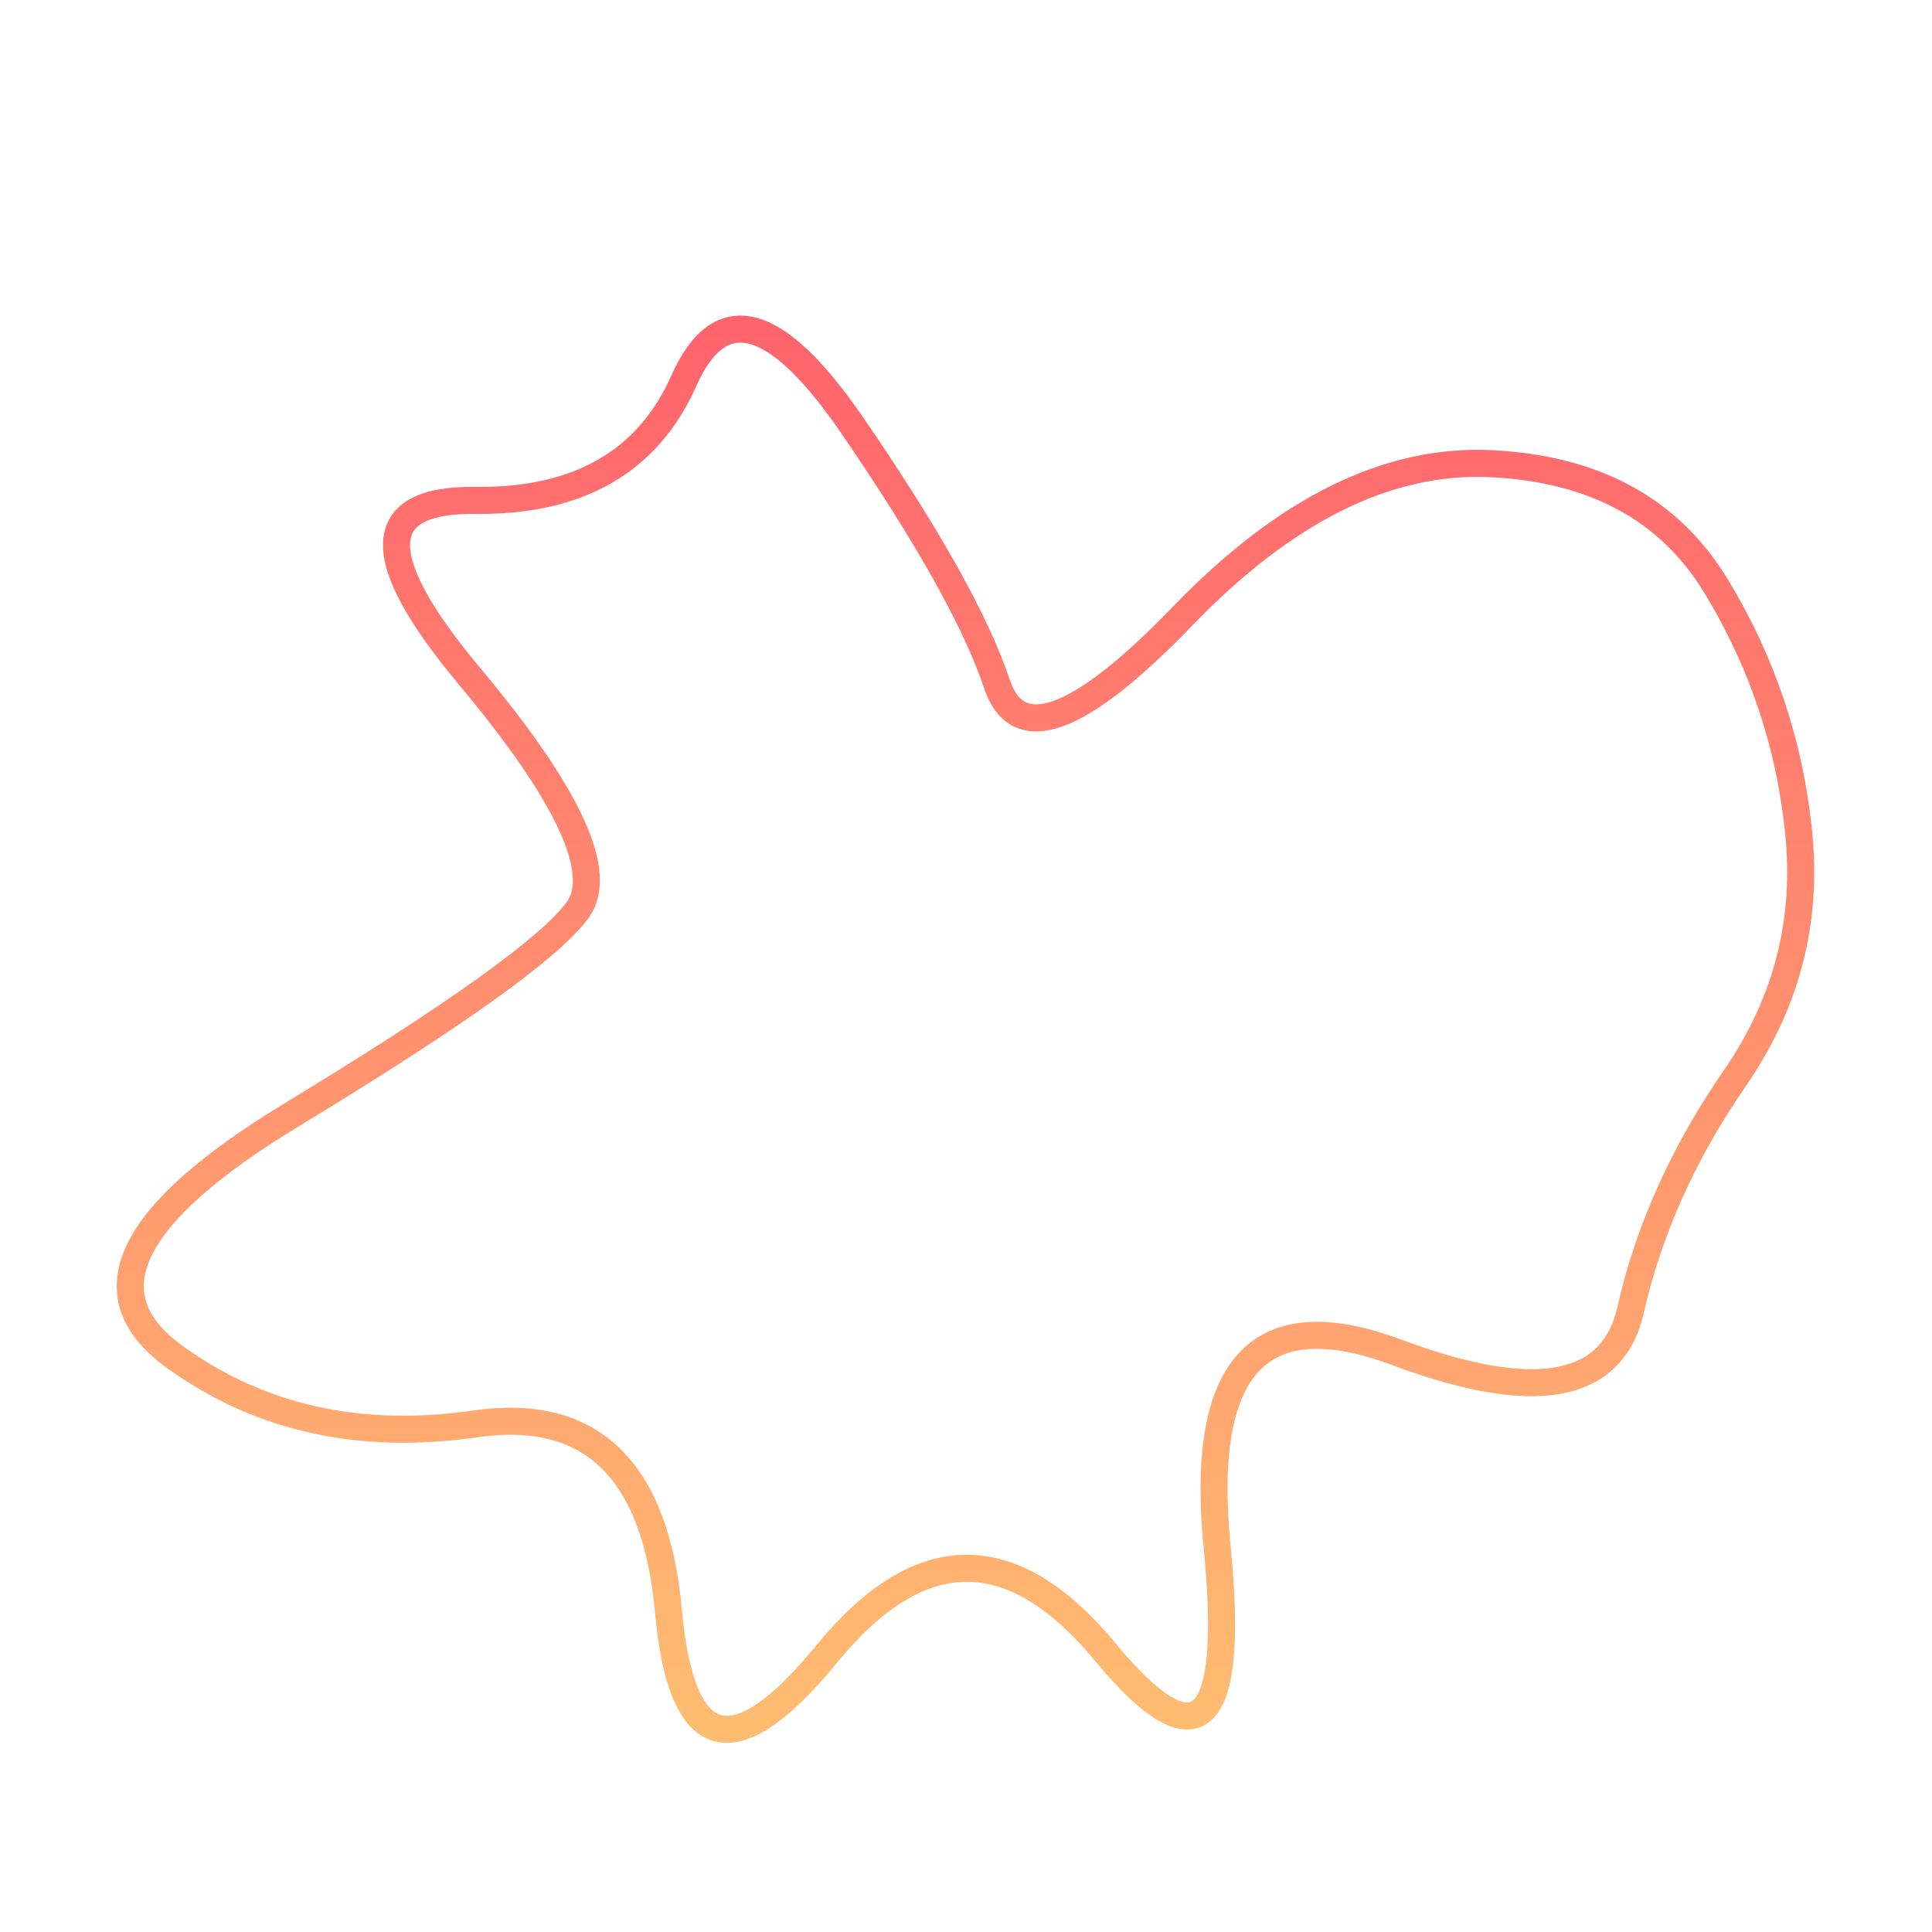 <!-- <svg viewBox="0 0 500 500" xmlns="http://www.w3.org/2000/svg" xmlns:xlink="http://www.w3.org/1999/xlink" width="100%" id="blobSvg">
  <defs>
    <linearGradient id="gradient" x1="0%" y1="0%" x2="0%" y2="100%">
      <stop offset="0%" style="stop-color: rgb(255, 95, 109);"></stop>
      <stop offset="100%" style="stop-color: rgb(255, 195, 113);"></stop>
    </linearGradient>
  </defs>
  <path id="blob" d="M414.5,323Q334,396,230.5,430Q127,464,110.5,357Q94,250,125,168Q156,86,252.5,82Q349,78,422,164Q495,250,414.5,323Z" fill="none" stroke-width="7px" stroke="url(#gradient)"></path>
</svg> -->
<svg viewBox="0 0 500 500" xmlns="http://www.w3.org/2000/svg" xmlns:xlink="http://www.w3.org/1999/xlink" width="100%" id="blobSvg">
  <defs>
    <linearGradient id="gradient" x1="0%" y1="0%" x2="0%" y2="100%">
      <stop offset="0%" style="stop-color: rgb(255, 95, 109);"></stop>
      <stop offset="100%" style="stop-color: rgb(255, 195, 113);"></stop>
    </linearGradient>
  </defs>
  <path id="blob" d="M449,279Q429,308,422,339Q415,370,361.5,350Q308,330,315,400.5Q322,471,286,427.5Q250,384,214,428Q178,472,173,417Q168,362,123,368.5Q78,375,45,351Q12,327,75.5,288.5Q139,250,149.5,235.5Q160,221,121.5,175Q83,129,123,129.5Q163,130,177,98.5Q191,67,220.5,110Q250,153,258,177Q266,201,306,159.5Q346,118,386,120Q426,122,444,151.5Q462,181,465.5,215.5Q469,250,449,279Z" fill="none" stroke-width="7px" stroke="url(#gradient)"></path>
</svg>